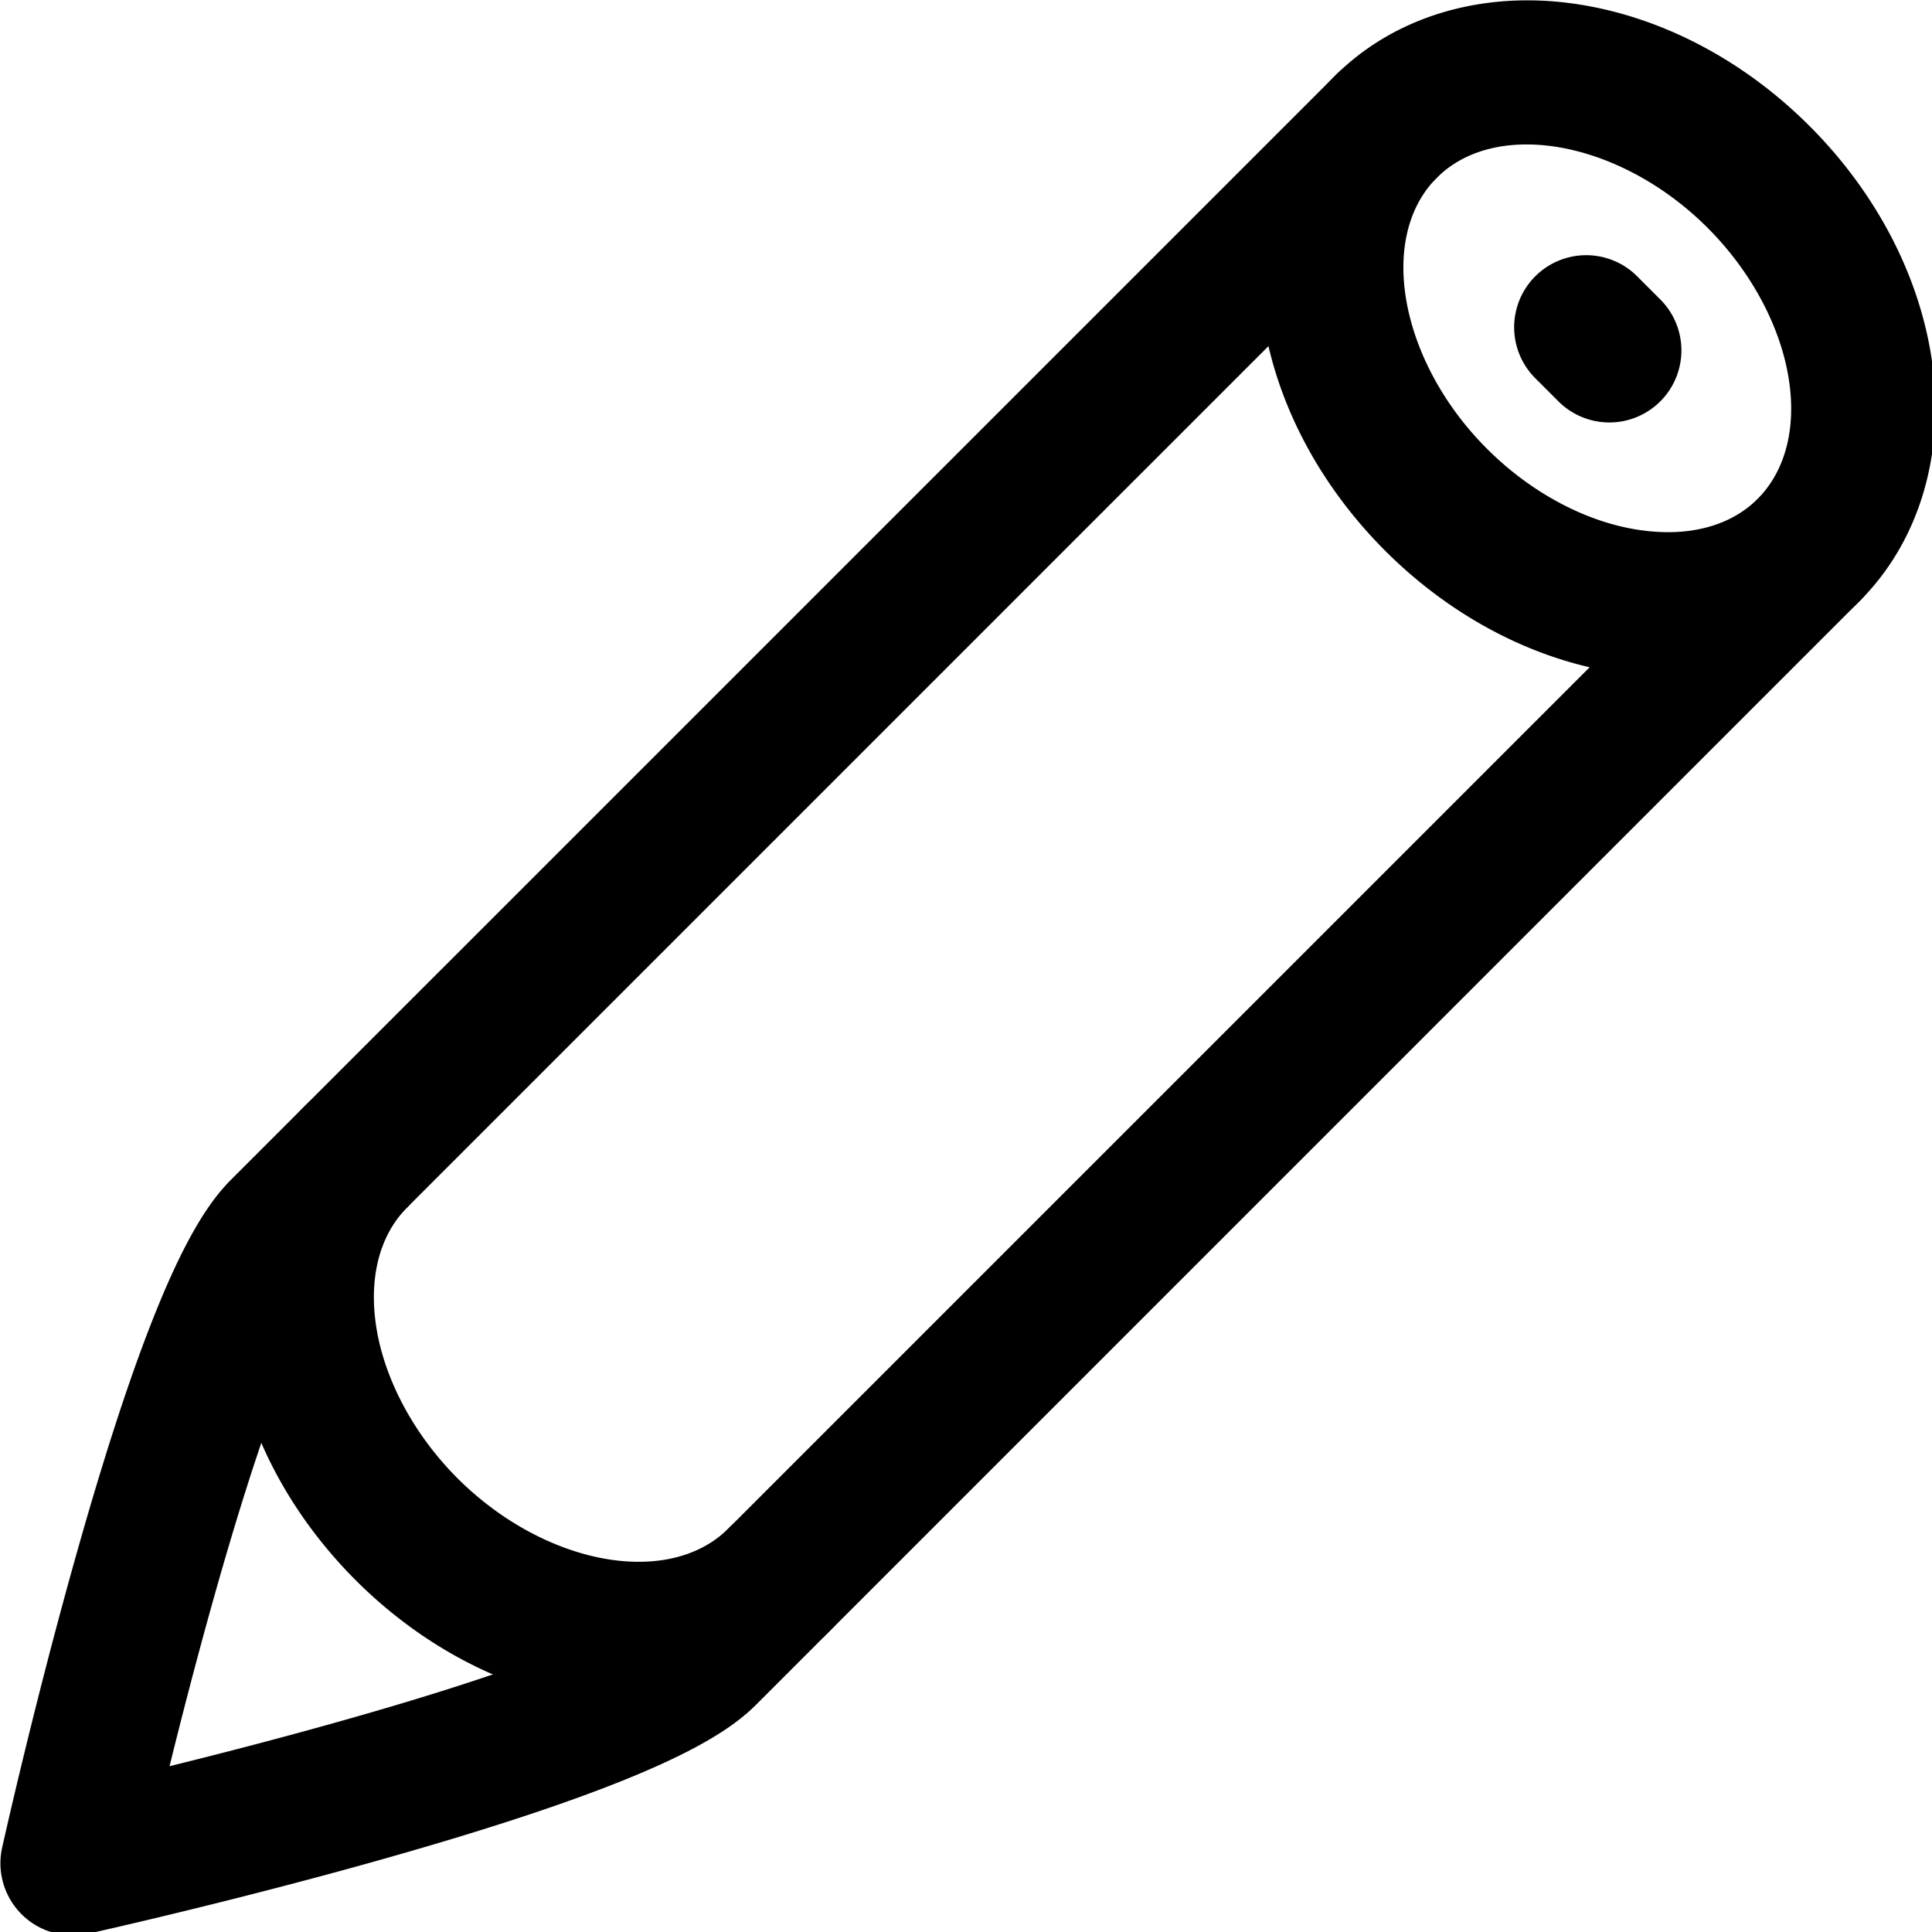 <svg width="106.58mm" height="106.58mm" version="1.1" viewBox="0 0 106.58 106.58" xmlns="http://www.w3.org/2000/svg">
	<g transform="translate(-33.647 -56.326)">
		<g transform="matrix(.265 0 0 .265 18.647 43.838)" data-name="1">
			<path d="m403.67 187.94a68 68 0 0 1-9.16-0.63c-17.89-2.4-35.5-11.48-49.57-25.55-14.07-14.08-23.15-31.68-25.56-49.58-2.57-19.12 2.93-37.07 15.11-49.25s30.13-17.69 49.25-15.11c17.9 2.41 35.51 11.48 49.58 25.56s23.15 31.68 25.56 49.57c2.57 19.13-2.94 37.08-15.11 49.26-10.21 10.2-24.48 15.73-40.1 15.73zm-37.52-47.4c9.31 9.32 21.11 15.53 32.37 17 9.91 1.34 18.45-1 24-6.59s7.93-14.12 6.59-24c-1.51-11.26-7.72-23.06-17-32.37-18.11-18.11-43.95-22.89-56.41-10.44s-7.67 38.29 10.45 56.4z"/>
			<path d="m189.36 402.24a68 68 0 0 1-9.15-0.62c-17.9-2.41-35.51-11.48-49.58-25.56s-23.15-31.68-25.56-49.57c-2.57-19.13 2.94-37.08 15.11-49.26a15.005 15.005 0 0 1 21.22 21.22c-5.59 5.58-7.93 14.12-6.6 24 1.52 11.26 7.73 23.06 17 32.37 18.2 18.18 43.99 22.93 56.45 10.48a15 15 0 1 1 21.21 21.21c-10.21 10.21-24.46 15.73-40.1 15.73z"/>
			<path d="m71.69 450a15 15 0 0 1-14.64-18.25c0.26-1.17 6.46-29 15.07-59.7 16.16-57.6 25.91-72.67 32.6-79.36l229.77-229.76a15 15 0 1 1 21.21 21.21l-229.76 229.77c-0.91 0.9-9.27 10.43-24.94 66.25-3.51 12.51-6.65 24.69-9.1 34.64 10-2.47 22.21-5.61 34.75-9.14 55.72-15.64 65.24-24 66.14-24.9l229.76-229.76a15.001 15.001 0 0 1 21.22 21.21l-229.77 229.79c-6.69 6.69-21.75 16.44-79.36 32.61-30.65 8.6-58.53 14.8-59.7 15.06a15 15 0 0 1-3.25 0.33z"/>
			<path d="m391.63 135.07a15 15 0 0 1-10.61-4.4l-5-5a15 15 0 0 1 21.21-21.21l5 5a15 15 0 0 1-10.6 25.61z"/>
		</g>
	</g>
</svg>

